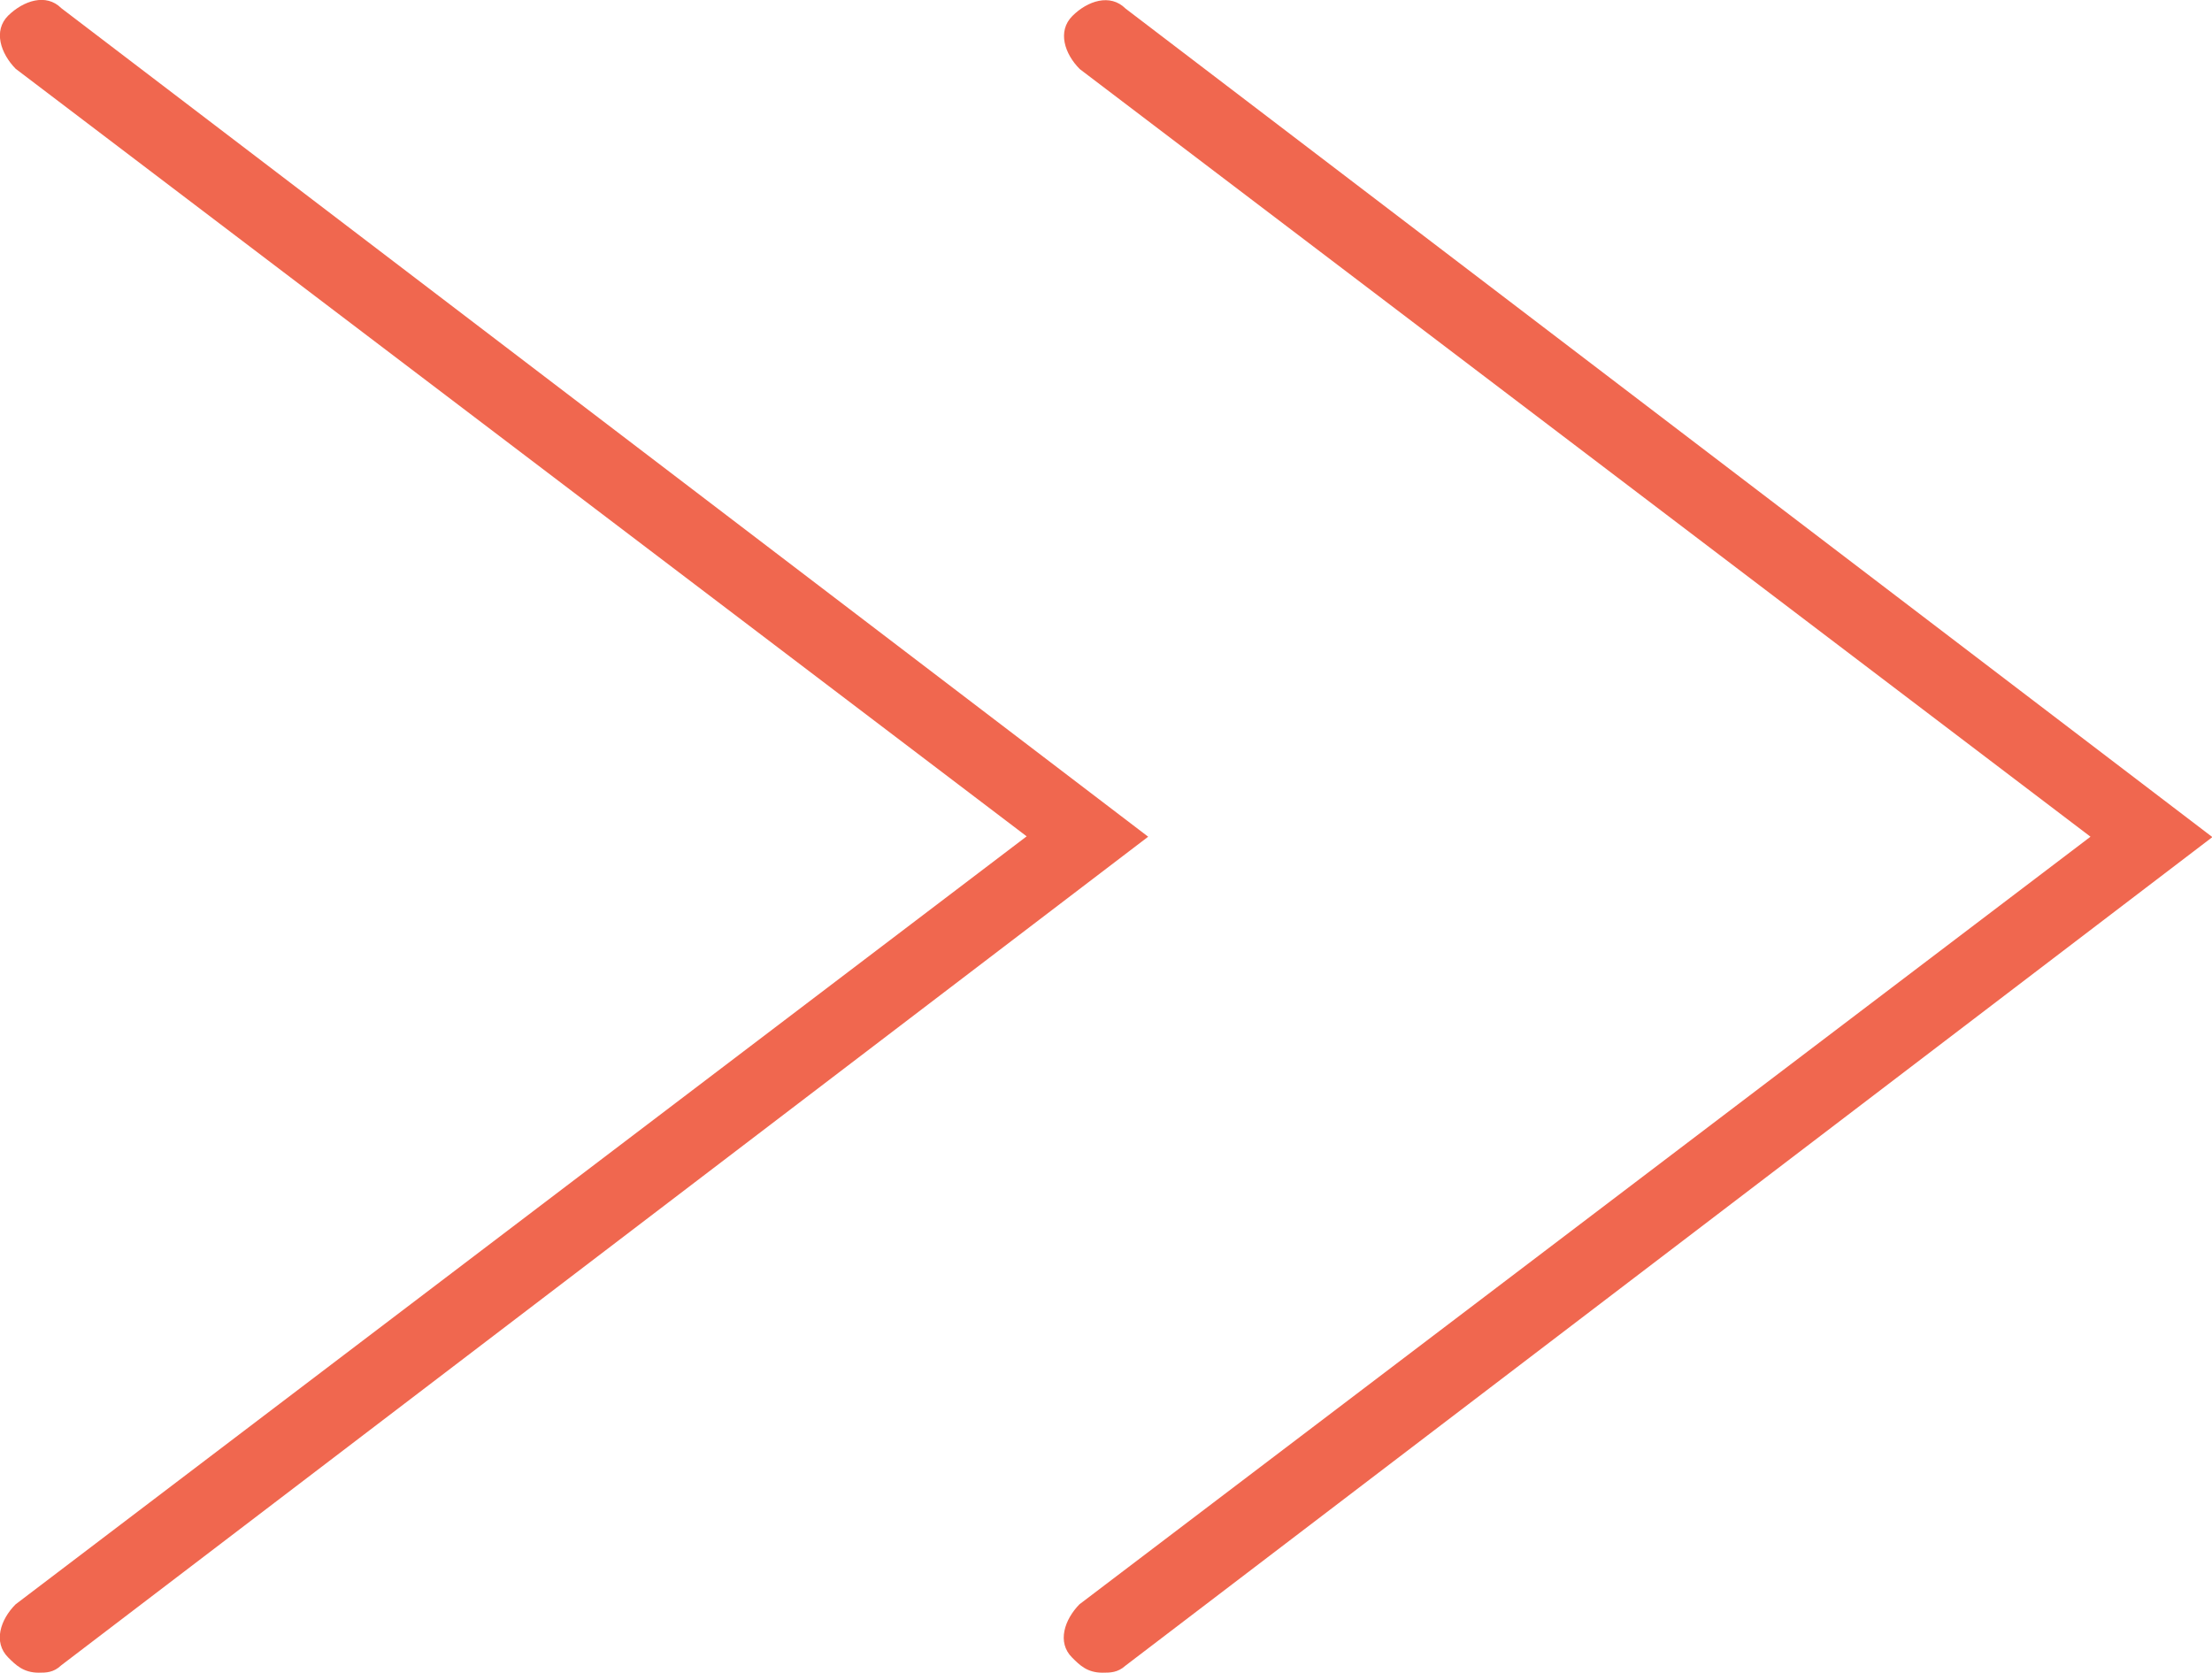 <svg version="1.1" xmlns="http://www.w3.org/2000/svg" xmlns:xlink="http://www.w3.org/1999/xlink" x="0px" y="0px"
	 viewBox="0 0 595.3 450.2" enable-background="new 0 0 595.3 450.2" xml:space="preserve">
<g id="ry" transform="translate(0,0) scale(1,1)">
	<path fill="#F0674F" class="color-1" data-color="#F0674F" d="M296.7,450.2c-4.1,0-6.1-2-8.2-4.1c-4.1-4.1-2-10.2,2-14.3l272.1-206.6L290.6,18.6
		c-4.1-4.1-6.1-10.2-2-14.3c4.1-4.1,10.2-6.1,14.3-2l292.5,223l-292.5,223C300.8,450.2,298.8,450.2,296.7,450.2z M16.5,448.2
		l292.5-223L16.5,2.2c-4.1-4.1-10.2-2-14.3,2c-4.1,4.1-2,10.2,2,14.3l272.1,206.6L4.2,431.8c-4.1,4.1-6.1,10.2-2,14.3
		c2,2,4.1,4.1,8.2,4.1C12.4,450.2,14.4,450.2,16.5,448.2z"/>
</g>
</svg>

